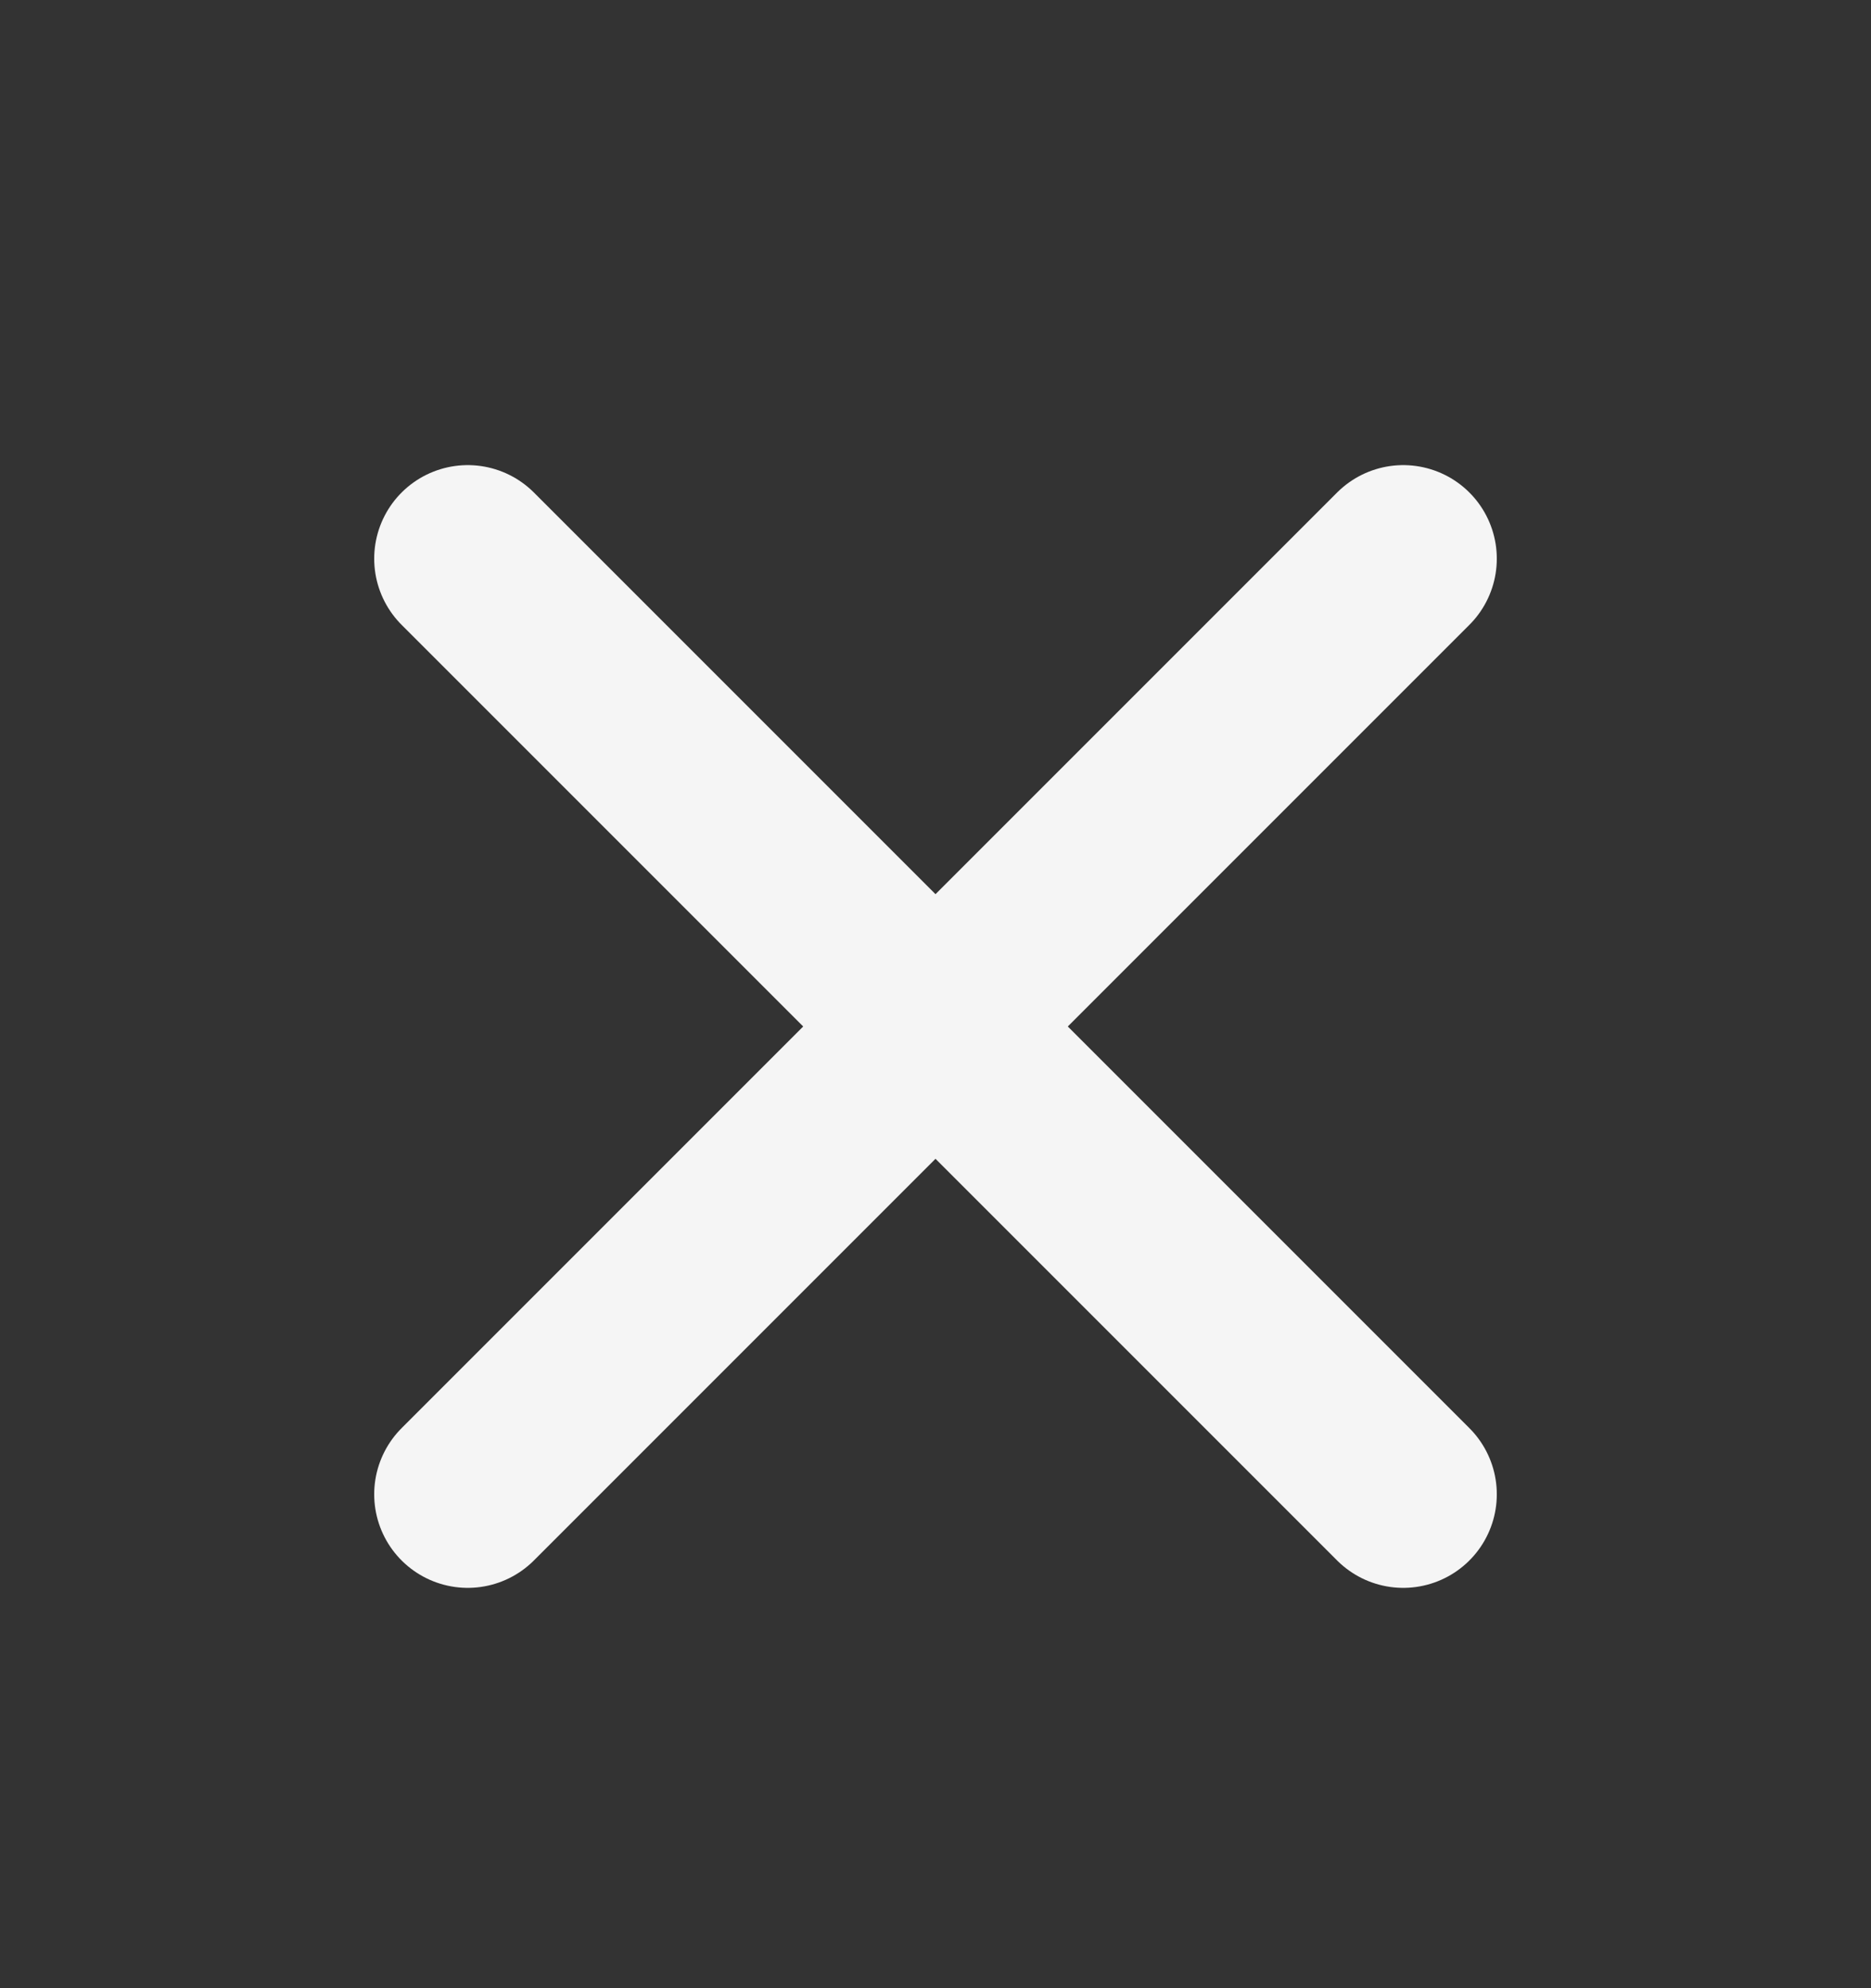 <svg width="16" height="17" viewBox="0 0 16 17" fill="none" xmlns="http://www.w3.org/2000/svg">
<rect x="0" y="0" width="16" height="17" fill="#333333" stroke="none"/>
<path d="M12 4.777L4 12.777M4 4.777L12 12.777" stroke="#F5F5F5" stroke-width="1.6" stroke-linecap="round" stroke-linejoin="round"/>
</svg>

